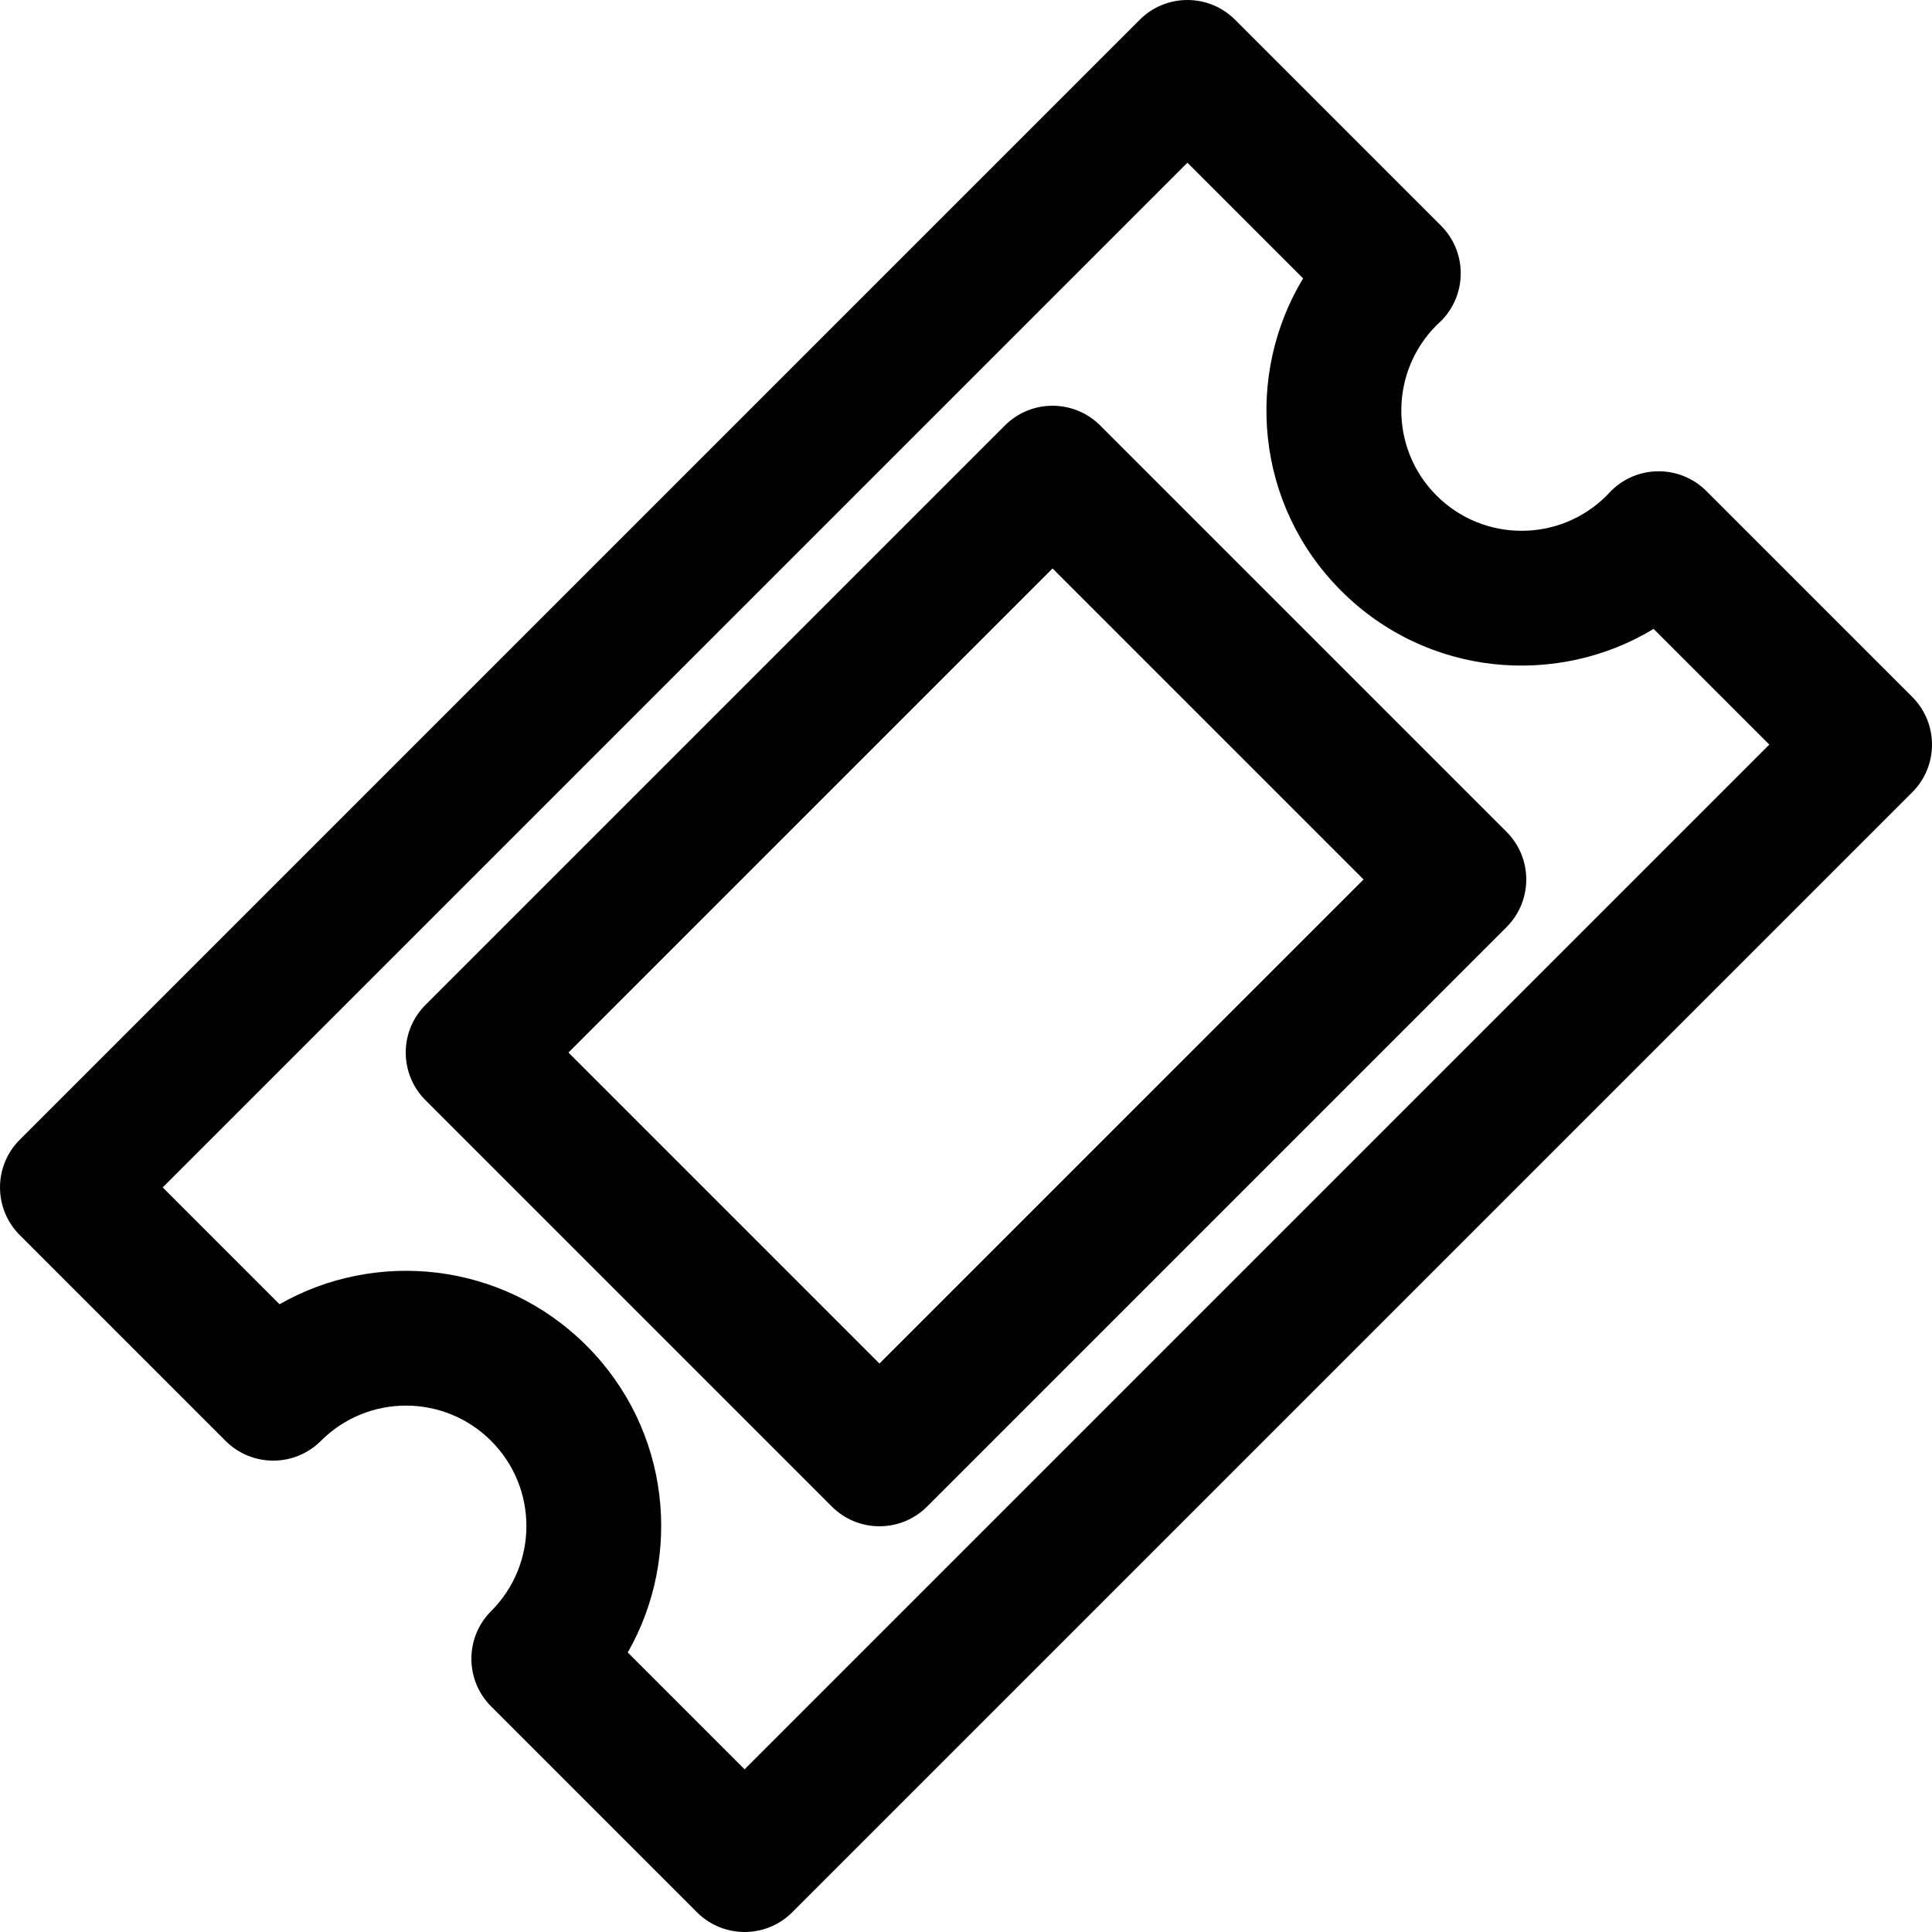 <?xml version="1.0" encoding="iso-8859-1"?>
<!-- Generator: Adobe Illustrator 19.0.0, SVG Export Plug-In . SVG Version: 6.00 Build 0)  -->
<svg xmlns="http://www.w3.org/2000/svg" xmlns:xlink="http://www.w3.org/1999/xlink" version="1.1" id="Layer_1" x="0px" y="0px" viewBox="0 0 511.999 511.999" style="enable-background:new 0 0 511.999 511.999;" xml:space="preserve">
<g>
	<g>
		<path d="M399.244,220.439L291.563,112.758c-6.974-6.975-18.283-6.975-25.258,0L112.756,266.306    c-6.975,6.975-6.975,18.283,0,25.258l107.681,107.681c6.974,6.975,18.283,6.976,25.258,0l153.548-153.548    C406.219,238.722,406.219,227.414,399.244,220.439z M233.067,361.356l-82.423-82.421l128.29-128.29l82.423,82.422L233.067,361.356    z"/>
	</g>
</g>
<g>
	<g>
		<path d="M506.77,184.699l-54.578-54.577c-7.113-7.112-18.754-6.964-25.669,0.424l-0.242,0.26c-0.16,0.171-0.317,0.344-0.482,0.511    c-12.468,12.467-32.644,12.468-45.113,0c-12.437-12.438-12.437-32.675,0.019-45.132c0.164-0.164,0.336-0.319,0.505-0.475    l0.238-0.223c7.372-6.891,7.575-18.533,0.432-25.677L327.302,5.232c-6.974-6.975-18.283-6.975-25.258,0L5.231,302.044    c-6.975,6.975-6.975,18.283,0,25.258L59.78,381.85c6.97,6.972,18.286,6.974,25.258,0c12.468-12.467,32.645-12.469,45.114,0    c12.468,12.468,12.467,32.645,0,45.112c-6.97,6.969-6.975,18.284,0,25.258l54.548,54.548c6.97,6.972,18.286,6.974,25.258,0    l296.812-296.812C513.739,202.989,513.745,191.674,506.77,184.699z M197.328,468.882l-30.965-30.965    c14.511-25.356,11.435-58.936-10.953-81.324c-22.313-22.313-55.88-25.517-81.325-10.953l-30.967-30.967L314.673,43.12    l30.665,30.664c-15.43,25.446-12.804,59.898,10.09,82.791c22.895,22.897,57.351,25.517,82.789,10.09l30.665,30.664    L197.328,468.882z"/>
	</g>
</g>
<g>
</g>
<g>
</g>
<g>
</g>
<g>
</g>
<g>
</g>
<g>
</g>
<g>
</g>
<g>
</g>
<g>
</g>
<g>
</g>
<g>
</g>
<g>
</g>
<g>
</g>
<g>
</g>
<g>
</g>
</svg>
